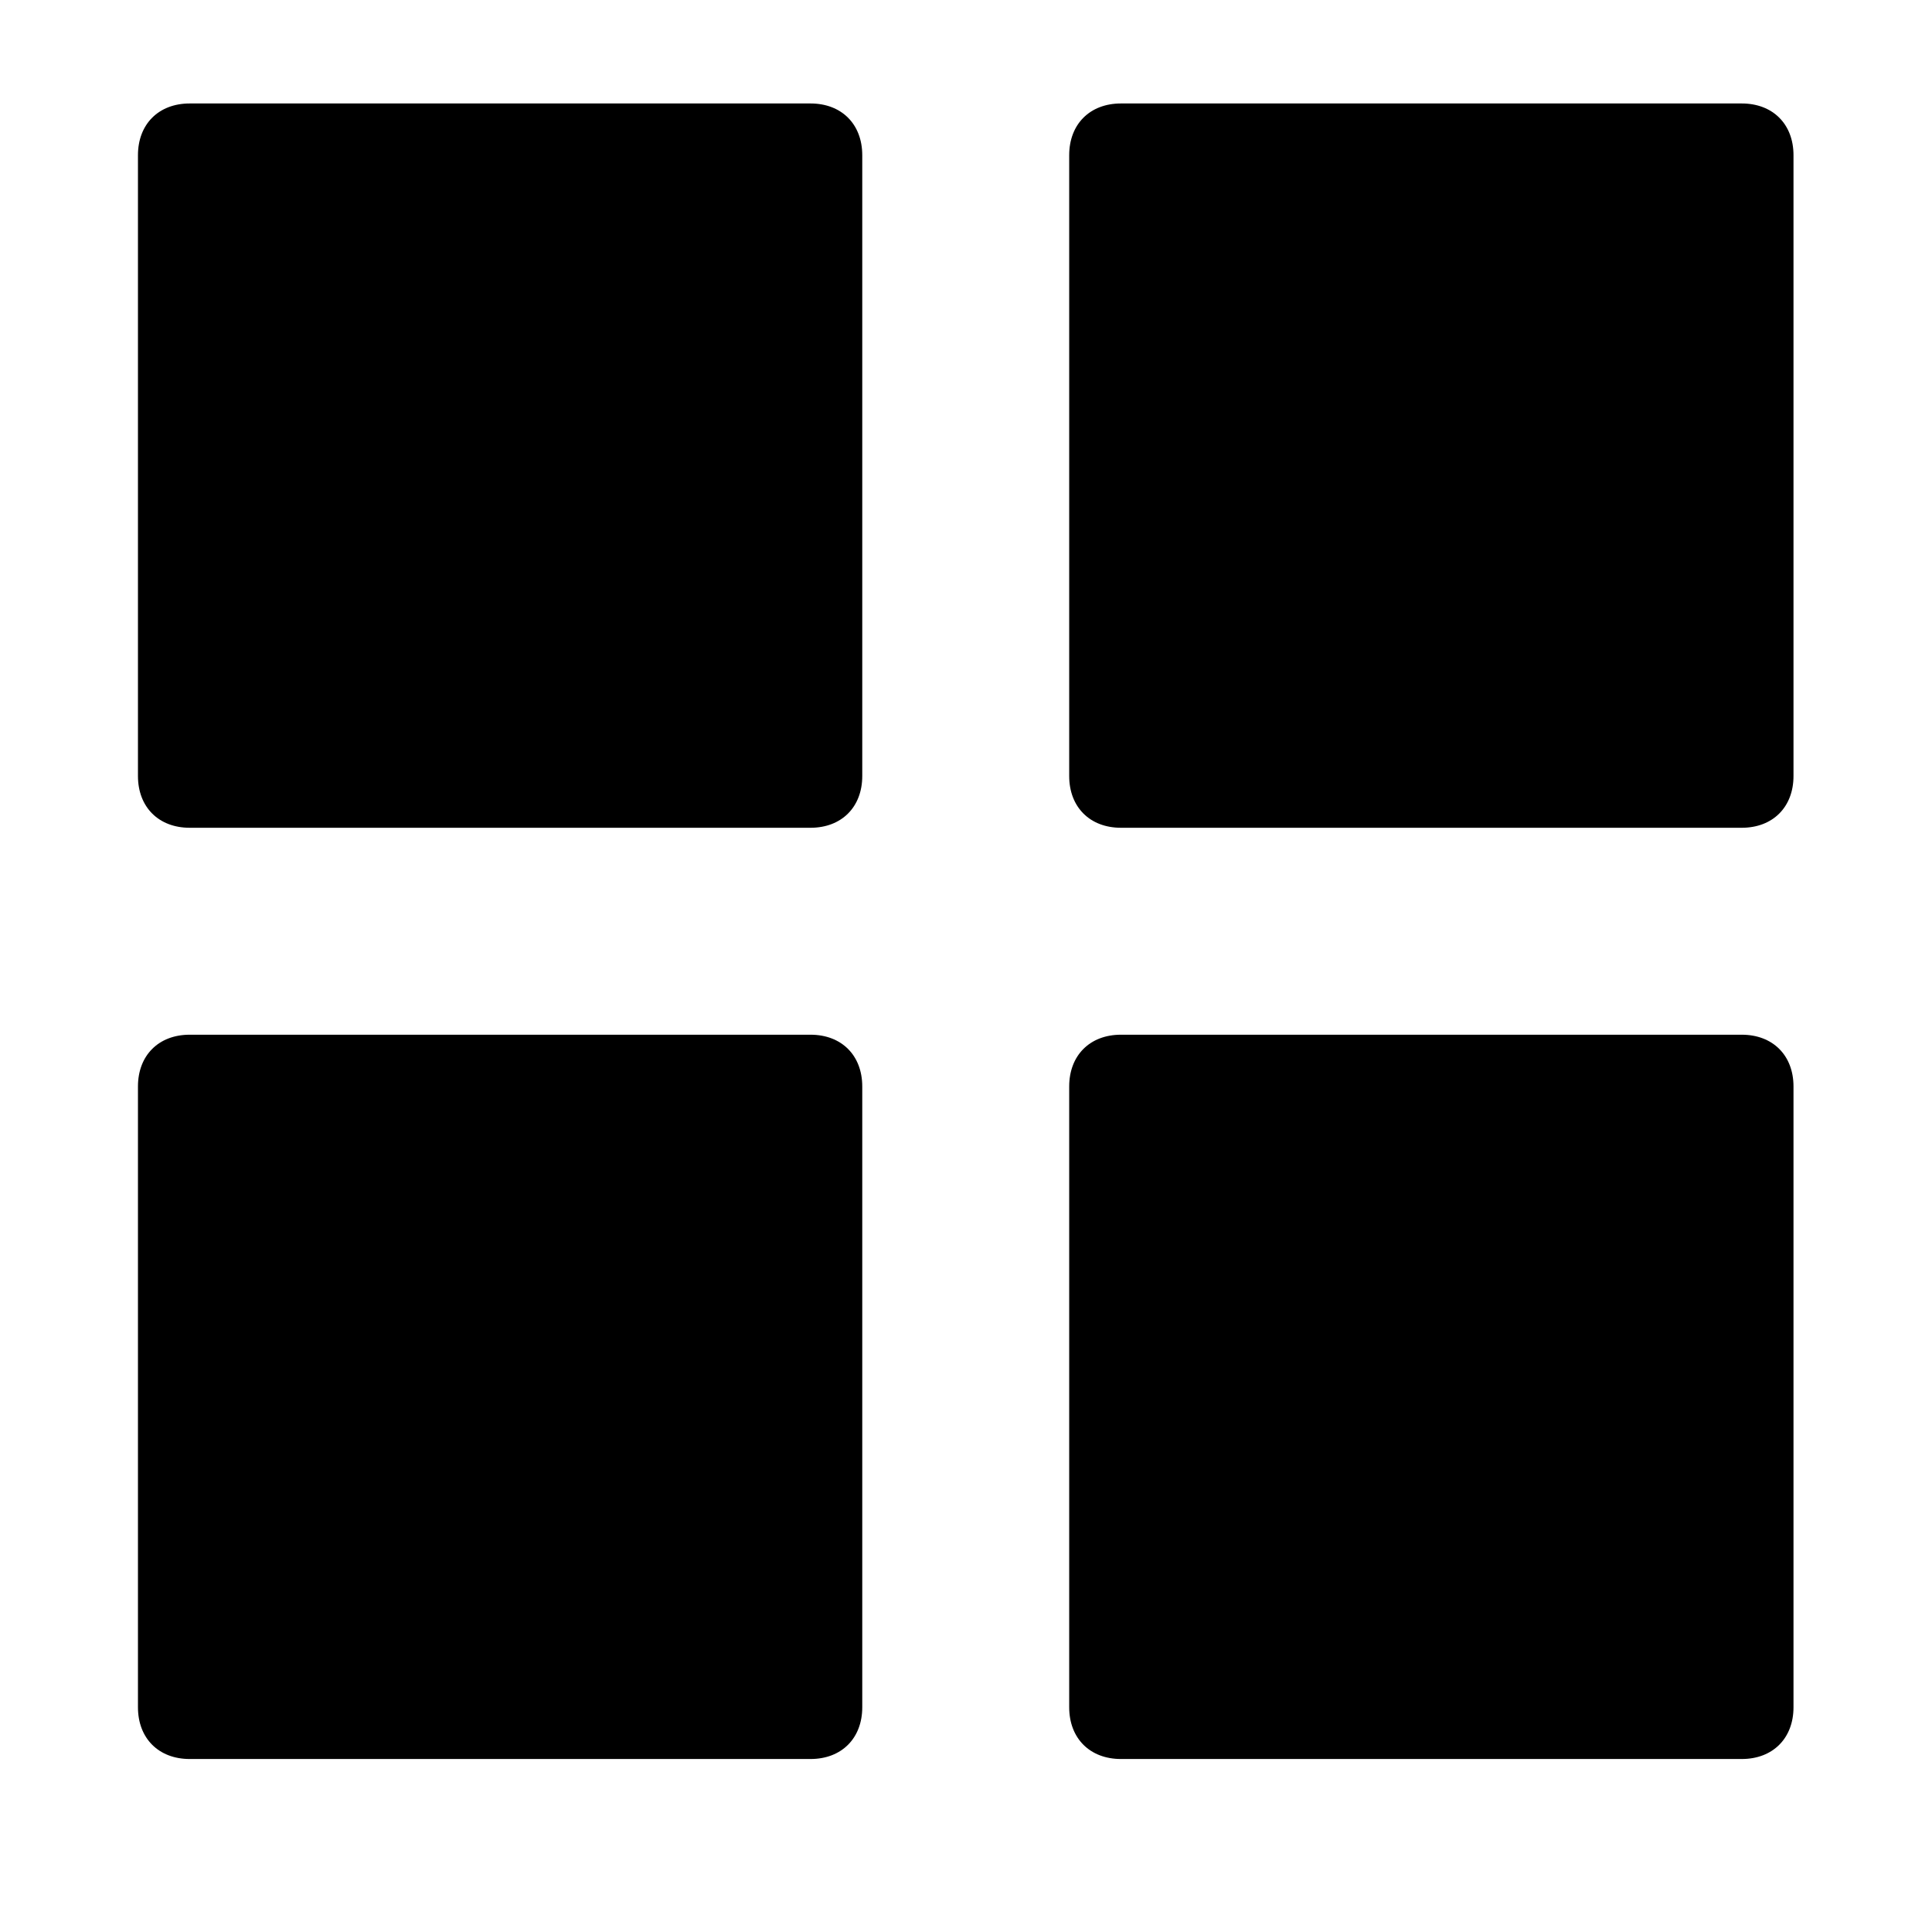 <svg viewBox="0 0 1195 1195" xmlns="http://www.w3.org/2000/svg"><path d="M501.333 64h-384c-19.2 0-32 12.8-32 32v384c0 19.2 12.8 32 32 32h384c19.2 0 32-12.8 32-32V96c0-19.2-12.8-32-32-32zm576 0h-384c-19.2 0-32 12.8-32 32v384c0 19.2 12.8 32 32 32h384c19.2 0 32-12.8 32-32V96c0-19.2-12.8-32-32-32zm-576 576h-384c-19.2 0-32 12.8-32 32v384c0 19.2 12.8 32 32 32h384c19.2 0 32-12.8 32-32V672c0-19.2-12.8-32-32-32zm576 0h-384c-19.2 0-32 12.8-32 32v384c0 19.2 12.8 32 32 32h384c19.2 0 32-12.8 32-32V672c0-19.2-12.8-32-32-32z"/></svg>
